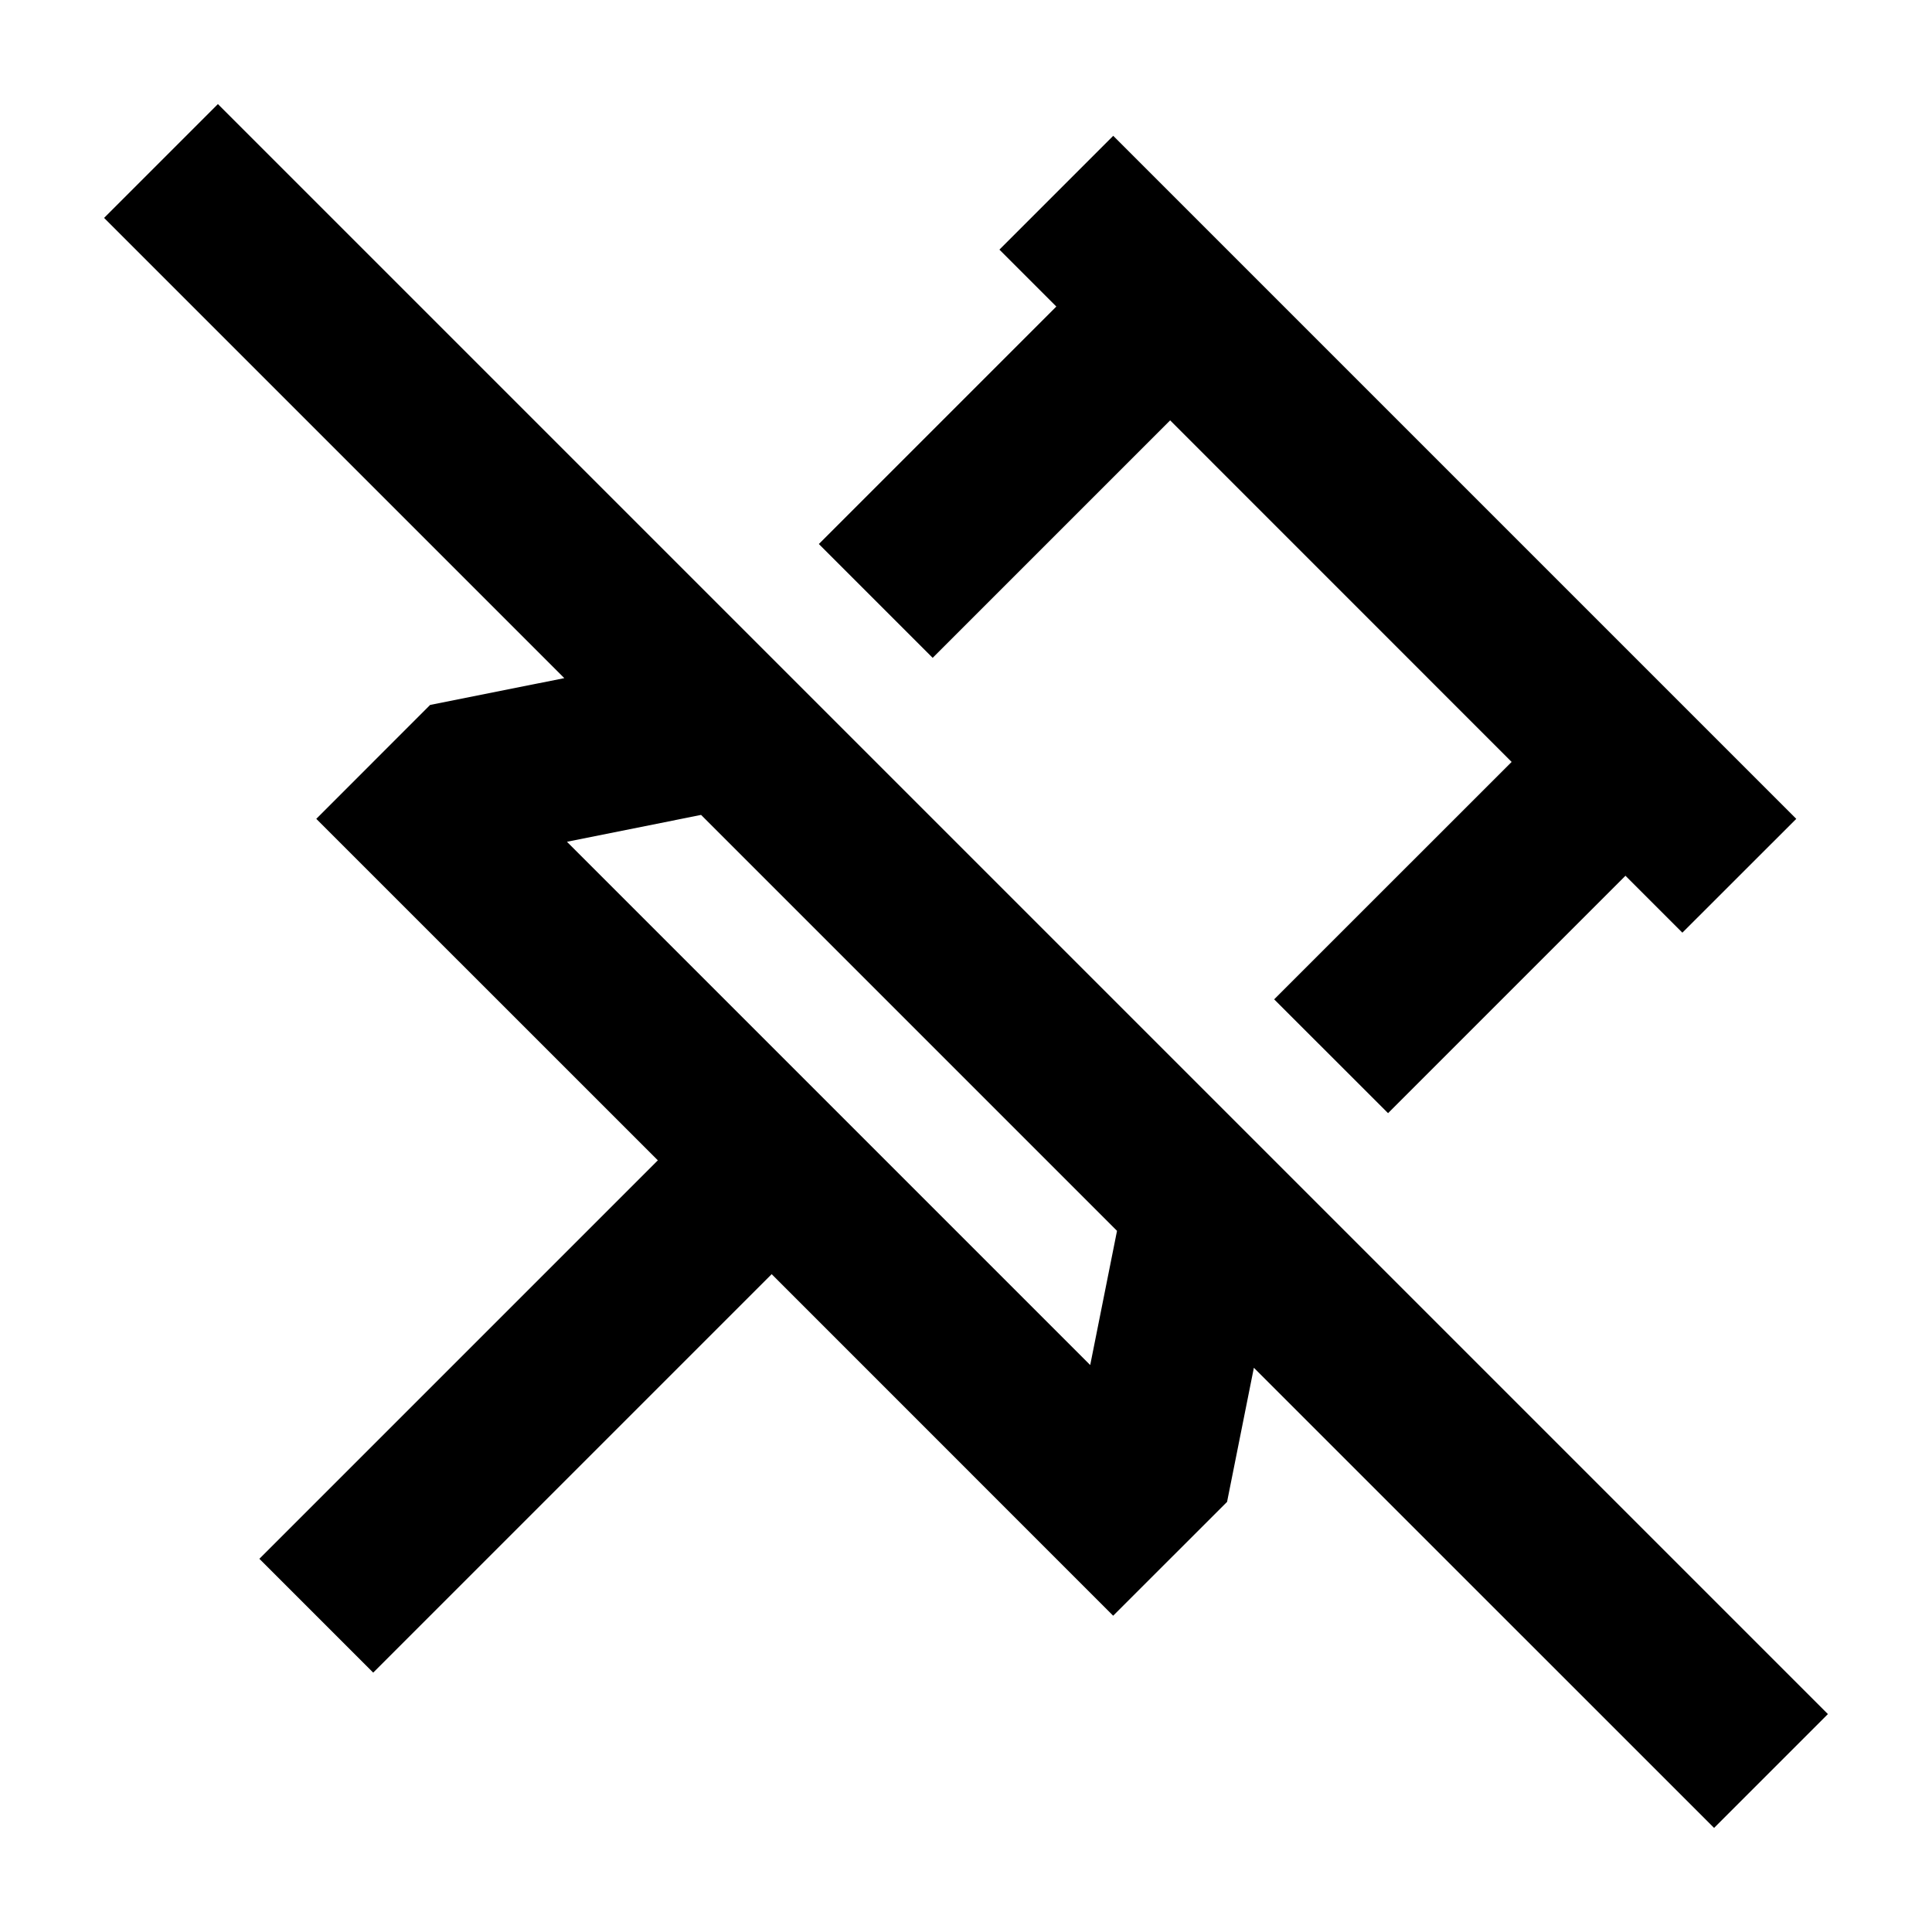 <svg width="24" height="24" viewBox="0 0 24 24" fill="none" xmlns="http://www.w3.org/2000/svg">
<path fill-rule="evenodd" clip-rule="evenodd" d="M15.576 16.991L21.293 22.707L22.707 21.293L2.707 1.293L1.293 2.707L7.01 8.424L5.343 8.757L3.929 10.172L8.172 14.414L3.222 19.364L4.636 20.778L9.586 15.828L13.828 20.071L15.243 18.657L15.576 16.991ZM13.876 15.29L8.709 10.123L7.043 10.457L13.543 16.957L13.876 15.29Z" fill="black"/>
<path d="M20.192 10.879L17.243 13.828L15.828 12.414L18.778 9.465L14.536 5.222L11.586 8.172L10.172 6.758L13.122 3.808L12.415 3.101L13.829 1.687L22.314 10.172L20.899 11.586L20.192 10.879Z" fill="black"/>
</svg>
